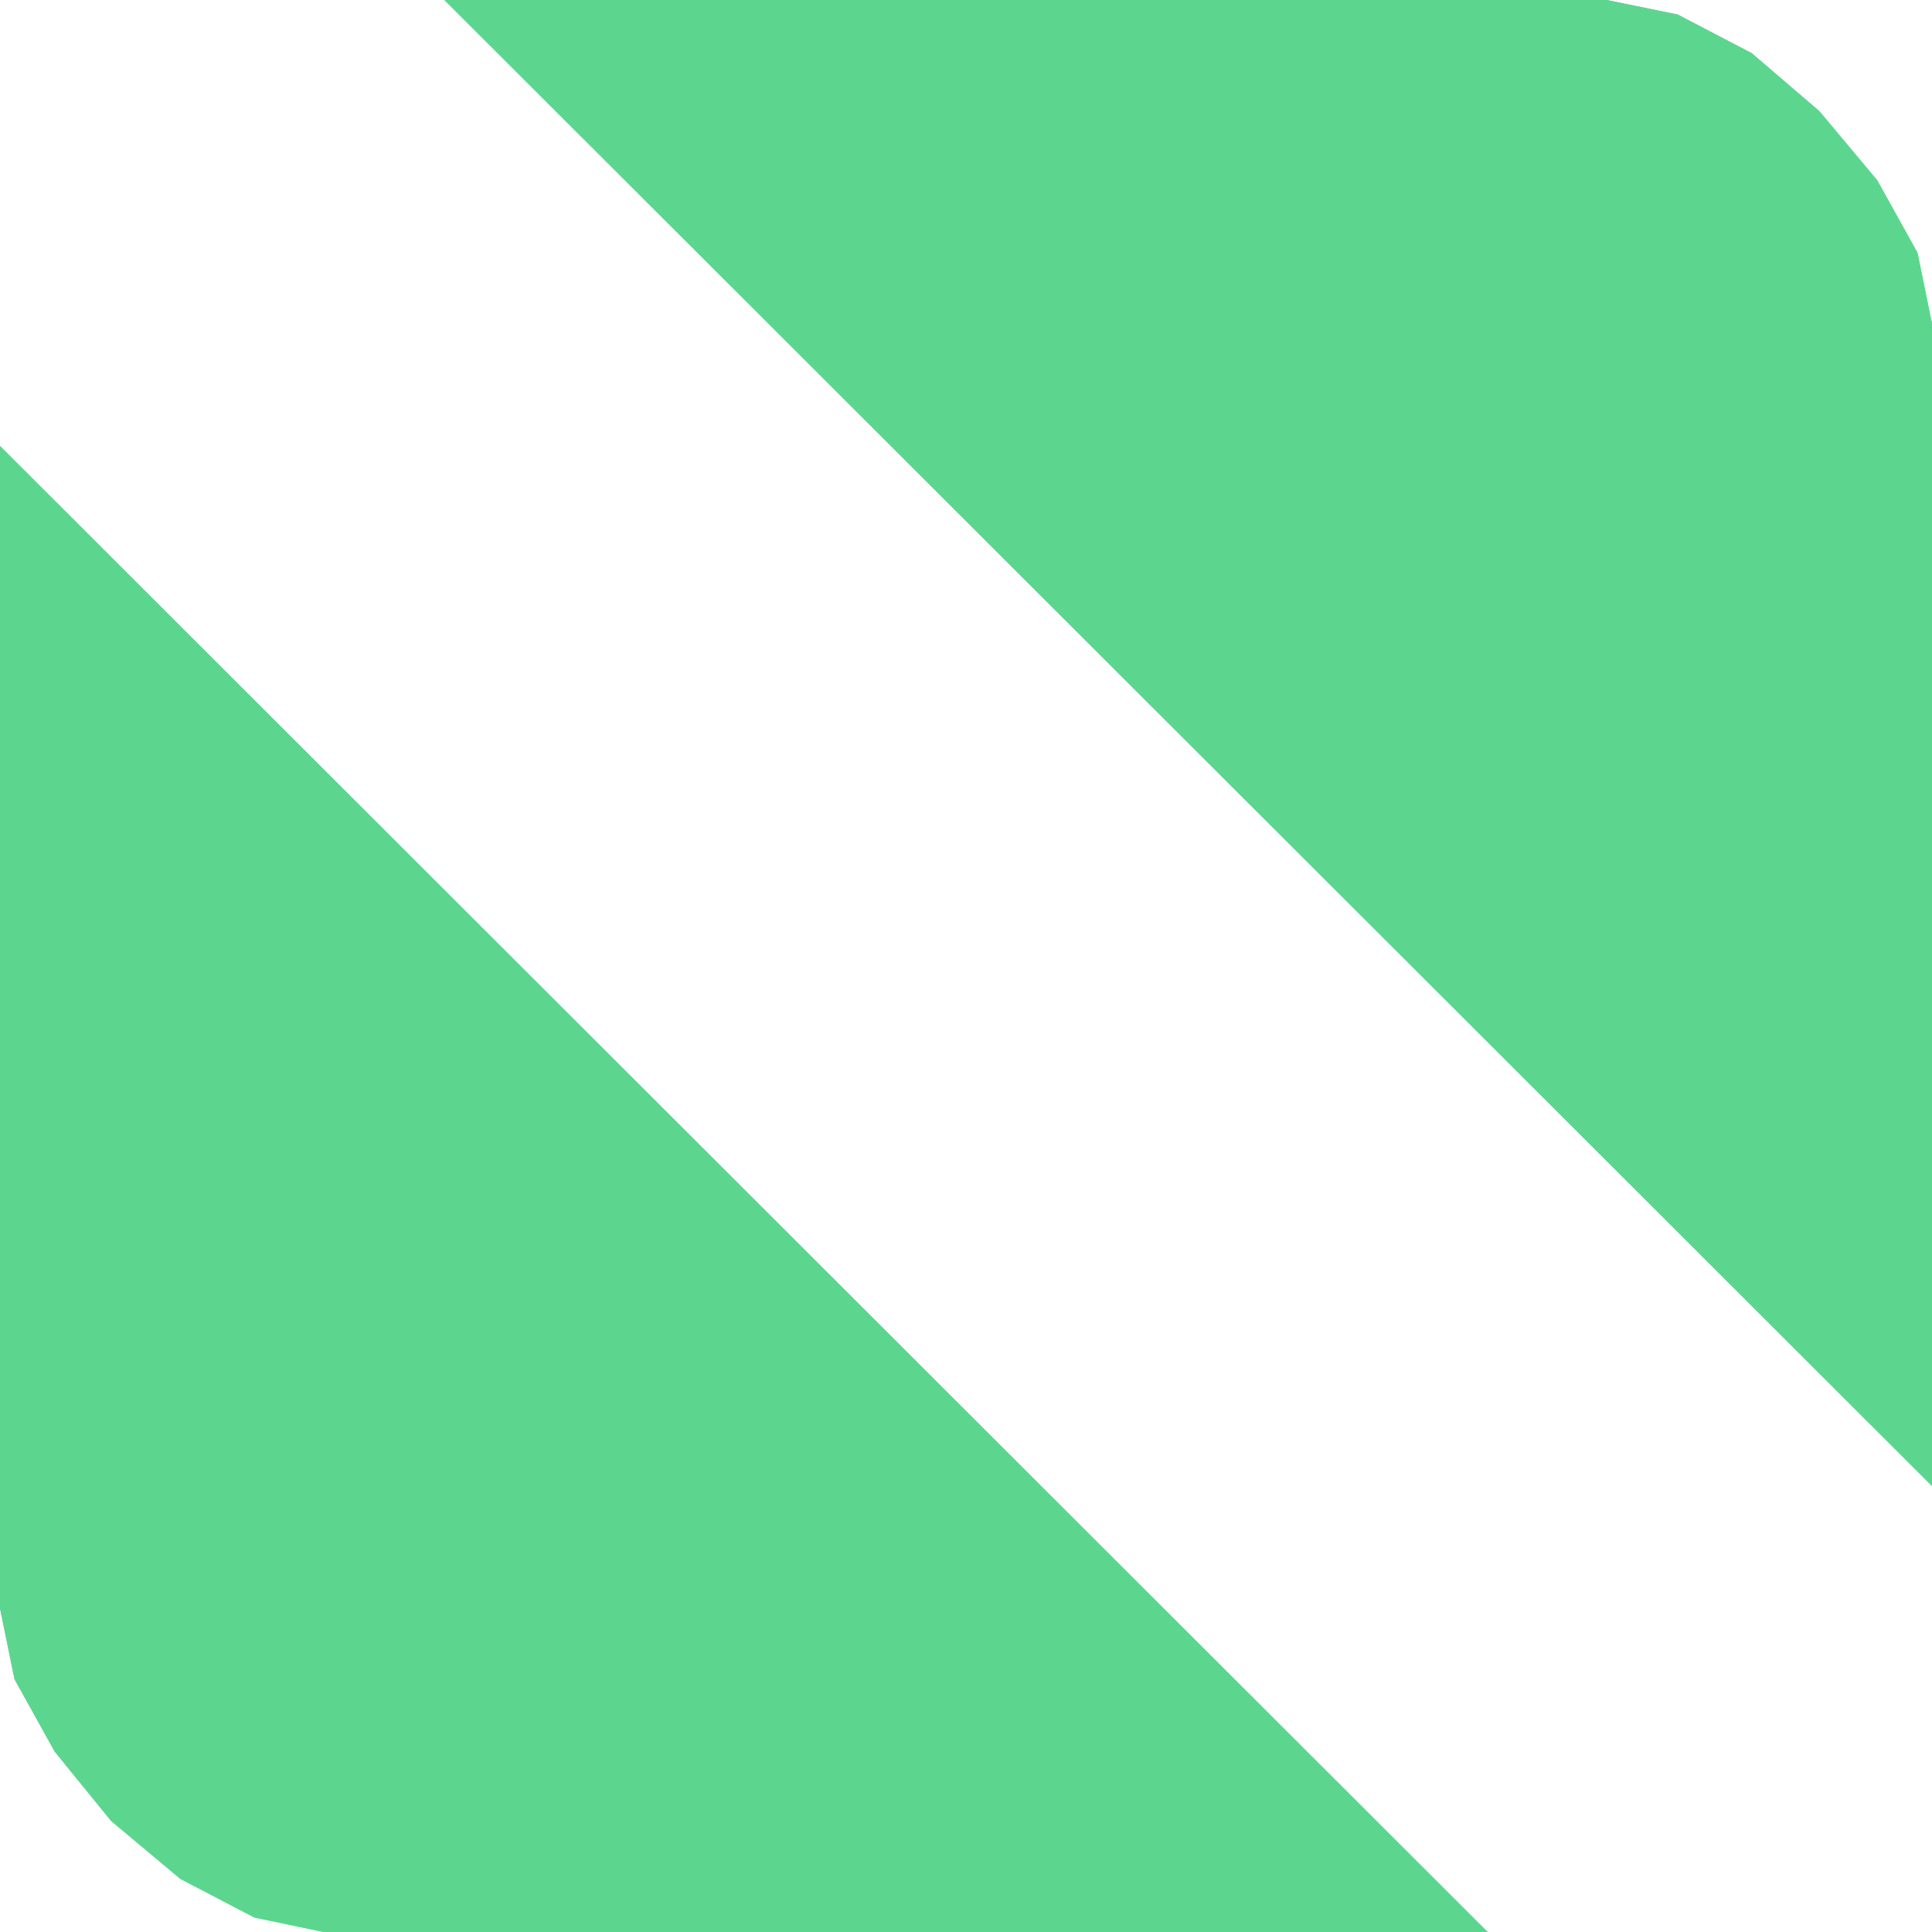 <?xml version="1.0" encoding="UTF-8" standalone="no"?>
<svg
   xmlns:dc="http://purl.org/dc/elements/1.1/"
   xmlns:cc="http://creativecommons.org/ns#"
   xmlns:rdf="http://www.w3.org/1999/02/22-rdf-syntax-ns#"
   xmlns:svg="http://www.w3.org/2000/svg"
   xmlns="http://www.w3.org/2000/svg"
   xmlns:xlink="http://www.w3.org/1999/xlink"
   xmlns:sodipodi="http://sodipodi.sourceforge.net/DTD/sodipodi-0.dtd"
   xmlns:inkscape="http://www.inkscape.org/namespaces/inkscape"
   version="1.1"
   preserveAspectRatio="xMidYMid meet"
   viewBox="0 0 12 12"
   width="12"
   height="12"
   id="svg26"
   sodipodi:docname="maximize_light@2.svg"
   inkscape:version="0.92.4 5da689c313, 2019-01-14">
  <sodipodi:namedview
     pagecolor="#ffffff"
     bordercolor="#666666"
     borderopacity="1"
     objecttolerance="10"
     gridtolerance="10"
     guidetolerance="10"
     inkscape:pageopacity="0"
     inkscape:pageshadow="2"
     inkscape:window-width="1278"
     inkscape:window-height="1408"
     id="namedview28"
     showgrid="false"
     inkscape:zoom="19.666667"
     inkscape:cx="-2.7457627"
     inkscape:cy="6"
     inkscape:window-x="1282"
     inkscape:window-y="32"
     inkscape:window-maximized="0"
     inkscape:current-layer="svg26" />
  <defs
     id="defs4">
    <path
       d="M10.88 0.33L11.3 0.69L11.66 1.12L11.91 1.57L12 2.01L12 9.23L2.76 0L9.98 0L10.42 0.09L10.88 0.33Z"
       id="a59suZ775" />
    <path
       d="M2.01 12L1.58 11.91L1.12 11.67L0.69 11.31L0.34 10.88L0.09 10.43L0 9.99L0 2.77L9.24 12L2.01 12Z"
       id="d1Yj4EgLQE" />
  </defs>
  <g
     id="g24"
     style="fill:#5cd68f;fill-opacity:1">
    <g
       id="g22"
       style="fill:#5cd68f;fill-opacity:1">
      <g
         id="g12"
         style="fill:#5cd68f;fill-opacity:1">
        <use
           xlink:href="#a59suZ775"
           opacity="0.5"
           fill="#000000"
           fill-opacity="1"
           id="use6"
           style="fill:#5cd68f;fill-opacity:1" />
        <g
           id="g10"
           style="fill:#5cd68f;fill-opacity:1">
          <use
             xlink:href="#a59suZ775"
             opacity="0.5"
             fill-opacity="0"
             stroke="#000000"
             stroke-width="2"
             stroke-opacity="0"
             id="use8"
             style="fill:#5cd68f;fill-opacity:1" />
        </g>
      </g>
      <g
         id="g20"
         style="fill:#5cd68f;fill-opacity:1">
        <use
           xlink:href="#d1Yj4EgLQE"
           opacity="0.5"
           fill="#000000"
           fill-opacity="1"
           id="use14"
           style="fill:#5cd68f;fill-opacity:1" />
        <g
           id="g18"
           style="fill:#5cd68f;fill-opacity:1">
          <use
             xlink:href="#d1Yj4EgLQE"
             opacity="0.5"
             fill-opacity="0"
             stroke="#000000"
             stroke-width="2"
             stroke-opacity="0"
             id="use16"
             style="fill:#5cd68f;fill-opacity:1" />
        </g>
      </g>
    </g>
  </g>
</svg>

